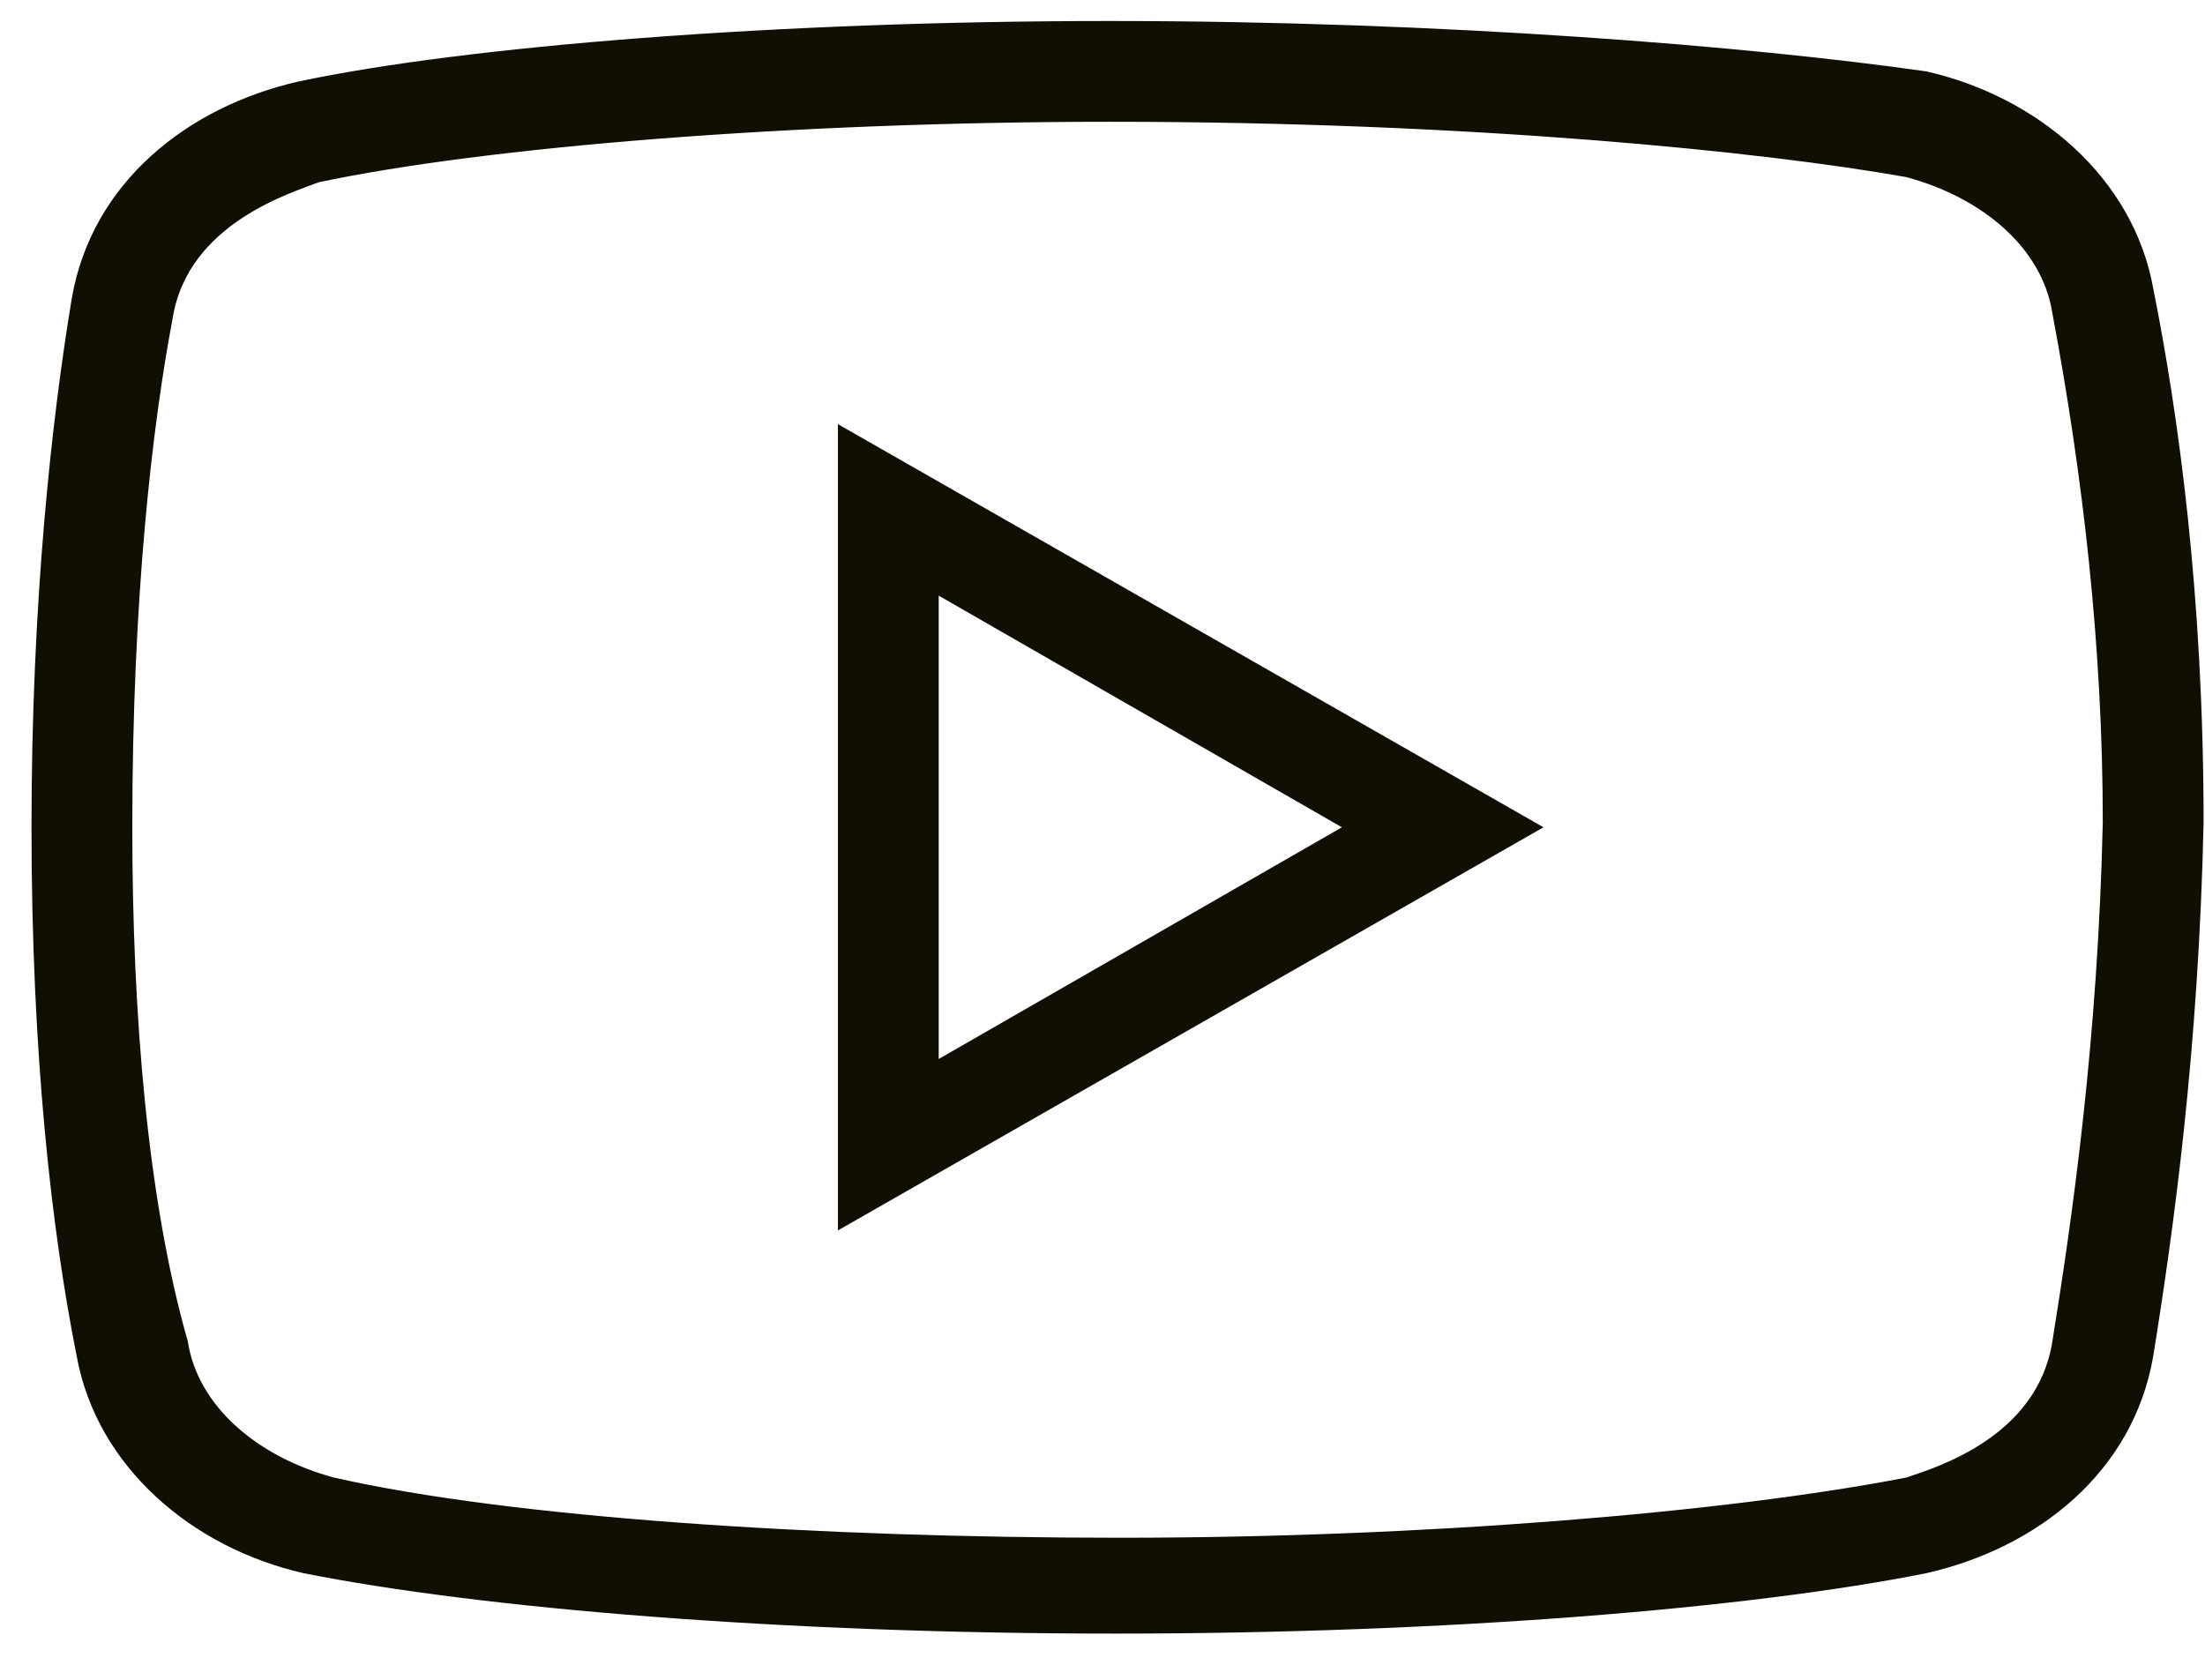<svg width="42" height="32" viewBox="0 0 42 32" fill="none" xmlns="http://www.w3.org/2000/svg">
<path d="M21.146 0.4C14.808 0.4 8.857 0.88 5.688 1.552C3.577 2.032 1.751 3.472 1.368 5.68C0.986 7.983 0.6 11.44 0.6 15.76C0.6 20.08 0.982 23.44 1.462 25.84C1.848 27.952 3.671 29.489 5.782 29.969C9.146 30.64 14.902 31.12 21.24 31.12C27.577 31.12 33.333 30.64 36.693 29.969C38.808 29.489 40.631 28.049 41.013 25.84C41.4 23.44 41.88 19.987 41.973 15.667C41.973 11.347 41.493 7.889 41.013 5.489C40.631 3.378 38.808 1.84 36.693 1.36C33.333 0.88 27.48 0.4 21.146 0.4ZM21.146 2.32C28.057 2.32 33.622 2.894 36.311 3.374C37.751 3.76 38.902 4.72 39.093 5.969C39.671 9.04 40.053 12.307 40.053 15.667C39.96 19.792 39.48 23.152 39.093 25.552C38.808 27.374 36.888 27.952 36.311 28.147C32.853 28.818 27.093 29.294 21.333 29.294C15.573 29.294 9.72 28.912 6.36 28.147C4.92 27.76 3.768 26.8 3.577 25.552C2.808 22.863 2.52 19.312 2.52 15.76C2.52 11.343 2.906 8.08 3.288 6.067C3.577 4.24 5.591 3.663 6.071 3.472C9.24 2.8 15.097 2.32 21.146 2.32ZM15.96 8.08V23.44L29.4 15.76L15.96 8.08ZM17.88 11.347L25.56 15.76L17.88 20.174V11.347Z" fill="#110F04"/>
</svg>
